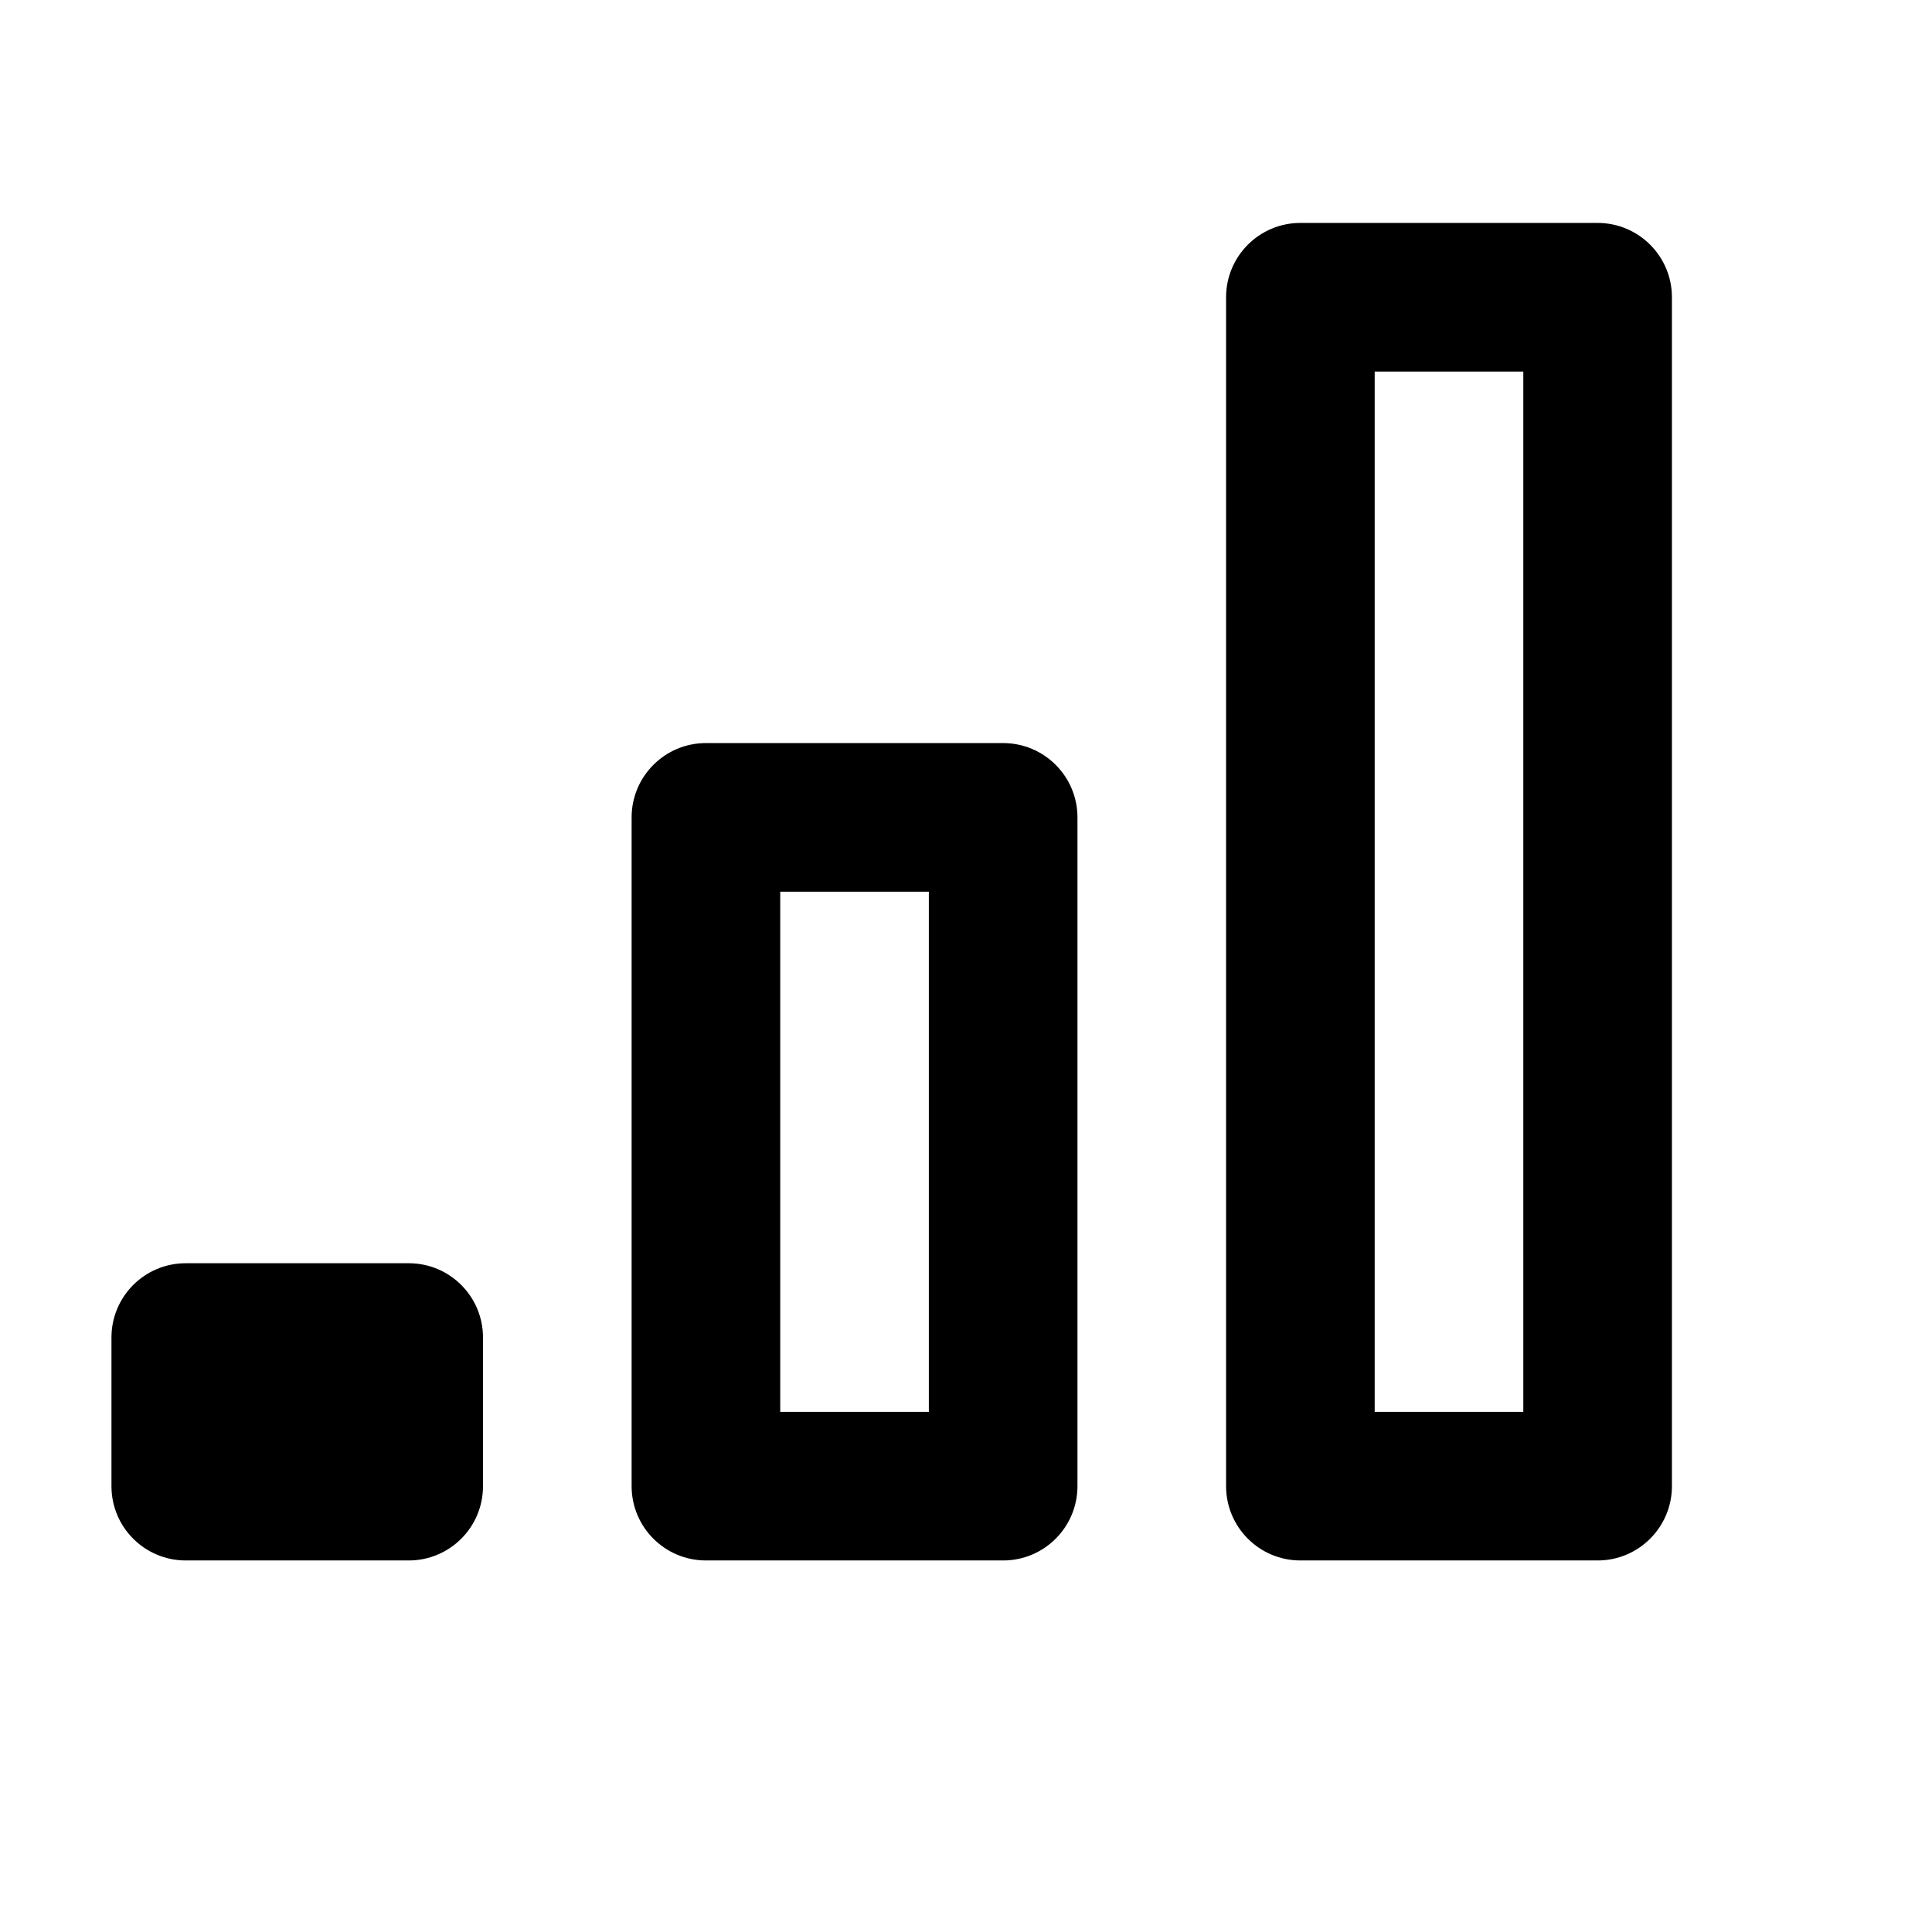 <svg viewBox="0 0 2080 2080" version="1.1" xmlns="http://www.w3.org/2000/svg" height="26pt" width="26pt">
    <path d="M520 1440c0-44.24-35.76-80-80-80H200c-44.24 0-80 35.76-80 80v160c0 44.24 35.76 80 80 80h240c44.24 0 80-35.76 80-80v-160zm560 240H760c-44.16 0-80-35.84-80-80V880c0-44.16 35.84-80 80-80h320c44.16 0 80 35.84 80 80v720c0 44.16-35.84 80-80 80zm640 0h-320c-44.16 0-80-35.84-80-80V320c0-44.16 35.84-80 80-80h320c44.16 0 80 35.84 80 80v1280c0 44.16-35.84 80-80 80zm-240-160h160V400h-160v1120zm-640 0h160V960H840v560z" stroke="none" stroke-width="1" fill-rule="evenodd"/>
</svg>
